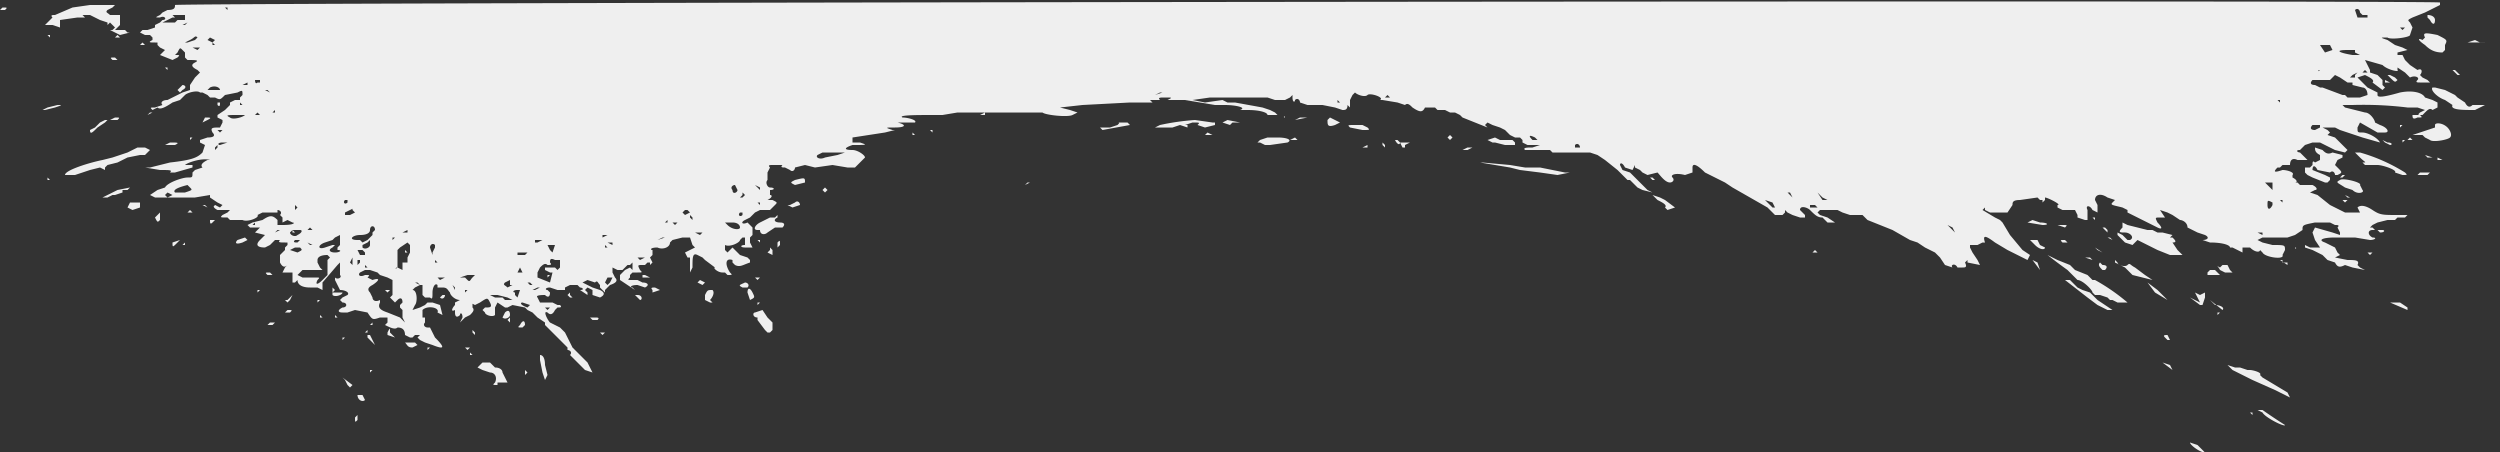 <svg xmlns="http://www.w3.org/2000/svg" width="1000" height="181" version="1"><rect width="100%" height="100%" fill="#333333" stroke="none"/><path fill="#efefef" fill-rule="nonzero" d="M976 1v1l-2 1-4 2-5 2c-2 1-2 1-1 2l1 2a341 341 0 0 0-1 3c0 1-8 2-9 1-3 0-3 0 0 1l3 2 3 1 2 1-4 1v1h2l1 2 2 2 3 2c2-1 2 1 1 2l1 1 2 1 1 1h-4c-1 0-2 0-1-1s-1-2-3-1l-2-2-3-2v1c1 1-4 0-6-2l-7-2 1 2 1 2v1l3 1 2 2v2l1 1-1 1-4-3c1-1-1-2-3-3l-3 1c0-1 0 0 0 0l4 4 4 2v1c0 1 2 1 9-1 5-1 9 0 10 2l3 1 2 1v2l-2 1c-1-1-2 0-3 1l-1 1c-2 0-2 0-1-1l2-1-3-1h-4a146 146 0 0 0-22-1h-4l1 1a1409 1409 0 0 1 8 2c2 0 4 3 4 4l2 1c3 1 4 3 2 3h-3l-7-4-1 2c0 2 0 2 2 2s6 2 7 4l-7-2-9-3-2-1h-5l2 1 1 1-1 1 3 1 3 3 2 2-1 1-4-1-4-2-2-1h-3l-3 1-2 2c-2 0-1 1 0 1l1 1 1 1 1 1h-4c-2-1-3 0-3 2h-3s-1 0 0 0l-1 1h-1c-2 2-1 2 2 1 2 0 5 1 4 2v1c2 1 2 2 1 2h1l1 1h5c2 1 2 2 1 2l-2 1 3 1 5 4 2 1 2 1 2 1h6l-1-2c1-1 3-1 6 1s4 2 10 2h4l-1 1h-3l-1 1h-3l-4 1-2 1-1 1h1l1 1h-1c-2 0-2 2 0 3 2 0 1 1-1 1l-6-1h-8c-5 0-7 1-4 2l4 2 1 2 1 1-2 1 5 1c3 0 5 0 4 2l1 1 2 1-5-1-3-1c-2 1-3 1-4-1l-3-1-2-2-4-2-3-1v-1l2 1h4l-2-3-1-3 1-2 7 2 3 1v-1l-1-2c1-1 0-1-1-1l-2-1h-6c-5 1-5 1-5 3l-3 2-3 1h-2-8l-2 1 2 1 4 1c5 0 5 0 5 2l-1 2c1 2-7 1-8-1l-1-1c0 1-2 1-4-1h-3v2l-4-2h-1c0-1-3-2-8-2l-3-1c2 0 3-1 1-2l-3-1-2-1-2-1c0-2-2-3-3-3l-3-2-2-1-3-1-1-1 1 1 2 3h-2c-2 0-2 0-1 2 2 2 2 3 0 2l-6-3-6-3v-1l-2-1c-4-1-5-1-4-2l1-1-3-1c-3-2-5-1-5 1l1 2v3l-2-1c-1-2-3-2-2 0v1 3h-1l-3-1v-1l-1-2h-5l-2-1v-1c2 0-4-3-5-3v1l-1 1v-1h-1l-1-1-7 1c-3 0-3 1-3 2l-2 3h-7l-2-1v-1l-1 1 5 3 2 1 1 1 3 5 5 6 3 2-1 2-4-2-4-2-5-3c-4-3-5-3-4 0h-1l-2 1h-3v1l1 2 2 3 1 2-5-1v-1l-1 1c1 2 0 2-1 2h-2c-1-2-3-1-2 0l-3-1-2-3-2-2-2-1-2-1-3-2-3-1-7-4-5-2-5-2-2-2h-5l-3-1-2-1h-7l-1 1 1 1 3 1 3 2h-3l-2-2c-2 0-3-1-5-3-1-1-4-2-4 0 1 0 1 0 0 0l2 2v1h-2l-3-1-2-1-1-1v1l-1 1h-3l-3-3-7-4-7-4-3-2-2-1-6-3c-3-3-5-4-5-2v2l-3 1c-4-1-6 0-5 1s0 2-1 2c-2 0-4-3-5-4l-4 1-2-1-1-1-2-1v-1l-1 2-3-1c-1-2-2-2-2-1l1 2 3 1 1 1 2 2 2 2 2 2 2 1-4-1-2-1-1-1-1-1-1-1h-1l-1-1-3-3-5-4-3-2-3-1h-15l-1-1h-10c-1-1 1-1 3-1l3-1h-2-3l-2-1v-1l-1-1h-2l-2-1-2-2-2-1-3-1-2-1-1 1 1 1-10-4-1-1-2-1h-2l-2-1h-3l-1-1h-4c-1 2-2 2-5 0-1-1-2-2-3-1l-3-1-6-1h-1c2-1-4-3-5-2s-4 0-5-1l-1 1-1 2c-1 0-1 0 0 0v3l-1-1c0 2-1 2-2 2l-3-1-5-1h-6l-3-1c0-1-1-2-2-1 0 1-1 1-1-1v-1l-1 1-2 1h-4l-3-1h-3-20l-7 1 5 1 7-1 2 1h3l11 2 3 1 2 1 1 1h-4c0-1-3-2-8-2h-3c3-1-2-2-6-2h-4l-6-1-6-1h-7c2-1 2-1-1-1-2 0-3 0-2 1h-4l1 1h-9l-19 1-9 1 4 1 3 1-2 1c-2 1-11 0-12-1h-34l-6 1h-4c-6 0-14 0-12 1 2 0 6 1 5 2h-9 2c4 1 3 2-1 2s-4 0-1 1h1l-4 1-13 2v2h3c3 1 3 1-3 1-3 1-4 2 0 2 2 0 5 2 5 3l-1 1-1 1-2 2h-2-1l-6-1-7 1-4-1-4 1c0 1-1 2-2 1l-2-1c-1 0-2 0-1-1h-1-3c-1 0-2 0-1 1l-1 2v3c-1 1 0 3 1 3 2 0 2 1 0 1v2c1 0 1 1-1 2-1 0-1 0 0 0h2c2 1 2 1 1 2l-2 2h-4l-2 1-2 2-2 1c-2 1-1 2 1 1l2 2v3l-1 1v2l1 2h-3c-2 0-2-1 0-1v-1-2h-1l-1 1c0 1-4 3-6 2v2l1 1 2-2 2 2 1 1 3 1 1 1v1c-3 1-4 2-6 1l-1-1v-1c-3-1-3 2-1 5 1 1 1 1-1 1l-1-1h-1c-2 0-4-2-3-2l-4-3-1-1-2-1c-2-1-2 1-2 5l-1 2v-6h-1l-1-2 2-1 2-1-1-1-1-3h-3l-4 1-1 1c0 2-3 3-5 2-3 0-3 1-2 1v2l-1 1 1 2-1 1v-1h-1l-1 1h-1c-2 0-2 0-1 2 1 1 1 1-1 1h-2l-1 1v1c-1 1-1 1 1 1h2l2 1c2 0 3 1 1 2l-3-1c-3 0-3 1-2 1l1 1-6-4v-1-1l2-2 2-1 1 1v-2-1l-1 1h-1l-2 2h-2l-2-1v2l1 2c1 1 1 2-2 3l-2 2v1l-2-2v-1c-1-1-1-2-2-1l-3-1-2 1 2 1 2 1 3 1c2 1 2 2 0 3l-3-1v-2l-2-1-1 1 1 1v1l-3-2c2 0 1-1 0-1l-1-1h-3l-2 1v1h-3l-3-1c-2 0-2 1-1 1l1 1c0 2-1 2-2 1-1 0-4 0-3 1l1 2h5l2 1h1c1 1 0 1-1 1l-1 1c-1 2-2 2-3 1-2-1 0 3 1 4l4 2 2 2 2 4 1 2 6 6 2 4-3-1-2-2-4-4c1-1 0-2-1-2v-1l-1-1-2-2-3-3-3-3v-1l-3-2-2-2-2-1-1-1-5-1-2 1h-1l-3-2-1 2v3c-1 1-4 0-4-1 1 0 0 0 0 0l-1-1 1-1c2 0 3 0 2-2s-1-2-4 0l-2 1-2-1h1v1 1c1 1 0 2-1 3l-2 1-2 2 1-2c0-2-1-2-1-1-1 1-2 1-2-1v-1c-2 1-1-1 0-2v-1l2-1c-2 0-4-2-4-3-1-1-1-2-3-2h-2v-1c-1-1-2 1-2 3s0 3-1 2h-2l-1-1v-2-2h-1l-1-1h-1l2 1-2 1-1 1c2 0 2 5 1 6l-1 2 3-1c1 0 1 0 0 0l2-1 1-1h2l3 1 1 4-2-1c1-2-4-3-6-1v3h1v2c-1 1 0 2 1 2h1l2 4c4 4 4 5-1 3l-3-1-2-1-1-1 1-1h-2l-1 1h-1l-2-1c0-2-1-3-3-3-1 1-3 0-5-1l1-1v-2h-3c-3 1-3 1-5-2l-5-1-3 1h-2c-2 0-2-1 0-2 2 0 2-2 0-2l-1-1 1-1 2-1c1-1-1-2-3-2l-1-2-1-2v-1c1 1 3 0 2-1v-1-4l-1 1-6 7v3l-2-1h-3c-3 0-5-1-5-3l-1 1h-1v-2-2h-4l1-2 1-1c-1 1-2 1-3-1v-1-2c-1 0-1 0 0 0l1-1 1-1v-1l1-1v-1h-1c-2 0-3 0-2-1h-2l-2 2-2 1c-3 0-4-1-2-3l2-2-4-1 1-1 1-1h-4l-1-1 2-1 4-1c3-2 4-2 6 0v2h2c5 0 5-1 4-1l-2-1-2 1v-1-1l-1-1c1-1 0-2-1-2v1c1 0 1 0 0 0h-2-4l-2 1c1 1-4 3-6 2h-5l-1-1c-3 0-3 0-2-1l2-1 1-1h-5c-2-1-2-2 0-2h-1l2 1 1-1-2-1-3-2v-1l-6 1H62l-2-1 3-2 3-1c1-2 7-4 9-4s2 0 2-2l1-1 3-1c1 0 1 0 0 0-1-1 0-2 2-3h1c-3-1-9 1-10 2h3v1l-7 2h-2c1-1 0-1-4-1l-6-1h2l8-2c9-1 11-2 13-4l1-3-2-1v-1l3-1c3 0 3-1 2-2-1-2 0-2 3-2l1-2v-1l-2-1v-1l3-2 2-2v-1l2-1h2v-1l1-1c0-2 0-2-2-1l-5 1c-2 2-2 2-4 1h-2l-1-1-2-1h-1c-1-1-5 0-6 1l-1 1-1 1-3 1c-3 2-5 3-6 2l-2 1c-1-1-1-1 1-1l3-1c-1-1 0-2 2-2l2-1 4-2 3-1v-2l2-3 2-2-1-1c-2-1-3-2-1-3s0-1-3-1l-1-1v-2l-1-1c-1-1-1-1-2 1l-1 1c2 0 2 0 1 1l-2 1-5-2 1-1 1-1-2-1-1-1v-1h-1c-2 0-3 0-1-1v-1l-1-1h-2l-2-1 1-1h2l3-1v-1l2-1 1-1c2 0 1-2-1-1-2 0-2 0 0-1l1-1 2-1c3 0 3-1 3-2s905-2 906-1zM91 4V3h-1l1 1zM74 6h-5l1 1h-1l-2 1-2 1h5l1-1h3V7 6c1 0 1 0 0 0zm0 4l1-1-2 1h-1 2zm5 5c-1-1-1 0-3 1l-2 1h1l3-1 1-1zm7 1l-2-1-1 1 2 1 1-1zm-5 1h0c1 0 1 0 0 0zm-13 2h-1c-1 0-1 0 0 0h1zm18-1l-1-1v1h1zm-6 1h-3l2 1 1-1zm24 13h-2s0 2 1 1h1v-1zm-16 4c0-1-2-2-4-1l-1 1h5zm11-2v-1l-2 1c-1 0-1 0 0 0h2zm8 2h-1l2 1-1-1zm-10 6l-1-1v1h1zm1 4h-3c-4 0-5 0-3 1 1 1 5 0 6-1zm6 0l-1-1-1 1h2zm6-1v-1l-1 1h1zm-21 7h-2l1 1 1-1zm2 5h-2c-2 0-2 1-1 1l3-1zm-4 1l-1 1v1l1-1v-1zM942 4l1 3h4V6h-2c0-1 0-1 0 0l-1-1c0-1-1-2-2-1zM465 37h-1l-2 1 3-1zm-9 3h-2 2zm-35 3h-1s-1 0 0 0h1zM961 6h-1s-1 0 0 0h1zM349 51h-1 1zm176-10h-4 4zm31-2l-1-1-1 1h2zm406-28h-1-1l1 1 1-1zM536 41l-1-1v1h1zM76 75l-1-1c-4 1-6 2-5 3h4c3-1 3-1 2-2zm856-57h-4l2 3 3-1-1-2zM69 78l-2-1-1 1 1 1 2-1zm262-17h-2l-2 1c-1 1 1 2 3 1l5-1 3-1h-7zm611-41h-3c-5 0-4 1 2 2h3l-2-1v-1zM315 66h-1-1 2zM95 82c1 0 1 0 0 0l-2 1 2-1zm43-2c-1 1 0 2 1 1v-1h-1zm-20 2v2l1-1-1-1zm811-54h-1c-1 0-1 1 0 0h1zM142 83l-2 1-2 1v1h2l2-1-1-1v-1h1zm805-54l-1-1-1 1h2zm-4 0l-2 1-1 1-1-1 1 1h2v-1l1-1c0 1 0 1 0 0zM295 76l-1-2c-1 0-2 1-1 2 0 2 2 1 2 0zm641-45l-2-1-1 1-1 1h-7c-1 1-1 2 1 2l2 1h1l8 3h1l1 1h5l3-1c0-2-1-3-2-3l-4-1v-1h-2l-3-2zM304 75l-2-1 2 2v-1zM102 90v-1l-1 1h1zm512-35c-2-1-3-1-1 1h2l-1-1zM297 77v1l-1 1h1l1-1-1-1zm632-41s-1 0 0 0h0zM111 92l-1 1 2-1h-1zm6 0l-1 1c0 1 2 2 3 1 2-1 2-2 1-2h-3zm0 1v-1l1 1h-1zm8-1l-1-1-1 1c-1 0-1 0 0 0h2zm3-1c1 0 1 0 0 0l-2 1 2-1zm504-32c0-1-1-2-2-1v1h2zM150 92c0-2-2-2-2 0 0 1-1 2-4 2s-5 2-1 2h1l1 1 2-1 1-1 1-1v-1l1-1zm154-11h-1l1 1v-1zm-28 4l-1-1h-1l-1 1 1 1 2-1zm636-45h-1l1 1v-1zM136 94l-2 1-1 1-3 1c-3 1-3 3 0 2l3-1h1l-1 1c-2 1-1 2 1 2s3-1 1-1v-1l1-1v-2-2zm27-2l-2 1h2v-1zm-43 4h-2c-1 1 0 1 1 1l1-1zm157-9l-1-1v1l1 1v-1zm12-2c1 0 1 0 0 0h-1 1zm8 1v-1h-1c-1 1 0 2 1 1zM125 98l-2-1 1 1h1zm33-3h-1v1l1-1zm-39 6c2-1 2-1 1-2h-2l-2 1c-1 0-1 0 0 0l3 1zm29-5l-1 1-2 1v1c1 1 3 0 3-1v-2zm119-7v-1l-1 1h1zm4 0h-2l1 1 1-1zm-114 9s0-1 0 0h-1 1zm7 0l-1-1-3 2-1 1v2 5c-1 0-1 1 0 0l2 1v-3h2v-2l1-2v-3zm-2 3v-1l1 1h-1zm131-12h-3l1 1c2 2 5 2 5 1s-1-2-3-2zm-148 11h-2l1 2h2v-1l-1-1zm29-2c-1-1-2 0-2 1l1 3v-1l1-2v-1zm-32 3h-1 1zm71-5h1v1h-1 2l2-1h-4zm30-2h-1-1v1l2-1zm-111 9l-1-1c-3 0-4 1-4 2v1l1 2 1 1h-8l-2 2 2 1h5c2 0 2 0 1 1-1 2 0 2 2 0l2-2v-6l1-1zm144-10h-1 1c1 0 0 0 0 0zm5 0h-3l2 1 1-1zm-140 12v-2l-1 2 1 1v-1zm79-7h-1l1 2 1 1 1-3h-2zm25-1h-2l2 1v-1zm21-2h-1l-2 1 3-1zm662-45h-3c-1 1-1 2 1 2l2-1v-1zm-784 54h-1c-1 0-1 0 0 0v1 1l1-1v-1zm99-5l-1-1v1h1zm23-1v-1c0-1 0-1 0 0v1zm-55 3h-4v1h3s0-1 0 0l1-1zm-64 6l-1-1v1h1zm28-2l-1-1v1h1s1 0 0 0zm-27 3h-2l-2 1c-1 1 0 2 2 1 2 0 2 0 1 1l2 1c3-1 3 0 0 2-2 1-2 2-1 3l1 2c0 1 1 2 3 1v1c-1 2 0 3 3 4l5 2 2 2-1-2v-2-1l-1-1v-1l1-1c0-2-1-2-2-1l-1 1-1-1-1-1 1-1v-1c-1 0-1 0 0 0v-2-3l-2-1-3-1-1-1-3-1zm6 8h2c1 0 1 0 0 0l-1 1s0 1 0 0l-1-1zm60-11l1-1-1 1c0 1 0 1 0 0zm10-1h-2c-2-1-2 0-2 1 1 1 0 1-1 1-1-1-2 0-3 1l-1 2v2l5 2 1-4h-1l-2-1v-1c-1 0-1 0 0 0h4l1 1 1-1v-2-1zm-5 6h1l-1 1v-1zm39-7h-3l1 1 2-1zm-50 4l-1 2h2l-1-2zm-30 4h-2-1l1 1 2-1zm12-1h-3l-3 1h2l1 1c1 1 1 0 2-1l1-1zm40-2v1-1zm486-31h-1l2 2-1-2zm-512 35l-2 1c-1 1 0 1 1 2l2-1h-1v-2zm-22 3l-1-1 1 2c1 0 1 0 0 0v-1zm524-35l-1-1 4 4h1l-1-2c1 1 1 1 0 0l-3-1zm22-2l-1-1 2 3h2l-2-1-1-1zm-515 36l-1-1h-1l1 1h1zm30-3l-1 2 1 1 1-1 1-2h-2zm-56 5h-1v1l1-1zm29-1h-1l-2 1h1l2-1zm-9 1c-2 0-2 1-1 1v1l1 1 1-3h-1zm512-34l-1-1 1 1h0zm5 0v1h3l-1-1h-2zm-521 37l-4-1h-3l2 1h3l1 1h3l-2-1zm-16 2h-2 2zm722-48h-3l3 3v-3zm-697 49l-3-1c-1 0-1 1 2 2l1-1zm8 1h-2l1 1 1-1zm693-43h-1l1 1v-1zm-4 1c-2-1-2-1-2 1s1 2 2 0v-1zM781 91l-2-1 1 1 2 2-1-2zm112-5h-2s-1 0 0 0h2zm12 7h-2l2 1v-1zM46 2l-1 1-2 1c-1 1 0 1 1 2h4v4l-1 1-1 1h4l1 1h1l-4 1-2-1-2-1h1l1-1-1-1-1-1-1 1V9l-3-1-4-2h-3l1 1h-3l-7 1v3l1 1-1-1-3-1h-3l2-2 1-1c-1-1 0-1 1-1l7-3 7-1h10zM0 4l1-1c2 0 2 0 1 1H0zm20 10v1l-1-1h1zm27 0l1 1h-1-1l1-1zm9 4l1-1 1 1h-2zm-11 6c-1-1-1-1 1-1l1 1h-2zm21 3h1v1l-1-1zm5 1v1s-1 0 0 0v-1zm0 8l2-2c1 0 2 1 0 2l-1 1-1-1zm-3 1h1s1 0 0 0h-1zm-49 6l4-1c2 0 2 0-1 1l-4 1h-1l2-1zm7-1c1 0 1 0 0 0h-1 1zm61-1h1c0 1 0 2-1 1v-1zm-27 4h1l-2 1 1-1zm-14 2c2 0 2 0 1 1h-3l2-1zm-4 1h1l-1 1-3 2c-2 2-3 3-3 1l2-1 2-2 2-1zm40-1c2 0 3 0 1 1l-2 1 1-2zm-3 3h2c1 0 1 0 0 0h-2zm-47 4h3-3zm46-2h-2 2zm-2 3h1l-1 1v-1zm-8 2c3 0 4 0 2 1h-4l2-1zm-10 2l2 1c1 0 1 0 0 0l-2 2h-2l-5 1-4 2-4 1-1 1v1l-2-1-4 1-3 1-3 1h-4c0-2 10-5 15-6l4-1 6-2 4-2h3zm334-13l2-1v1h-2zM19 72v-1l1 1h-1zM971 7V6c2 0 3 1 3 2 0 2-1 2-2 0l-1-1zM373 52c0-1 0 0 0 0v1l-1-1h1zM52 75l-1 1h-2v1l-3 1h-1l-2 1h-2l6-3 5-1zm313-21v-1l1 1c1 0 0 0 0 0h-1zm86-5l1 1-11 2-1-1h4l3-1c1-1 1-1-1-1h-2 7zm27-1l7 1h1v1l-4 1-3-1c1-1 1-1-2-1l-3 1h1v1l-3-1-3 1h-7l2-1a96 96 0 0 1 14-2zm492-33c-1-2 0-2 5-1 4 2 4 2 3 4v2l-1 1c-3 0-5-1-7-3-3-2-3-3-1-2l1-1zM436 52h0zm53-3l2-1 5 1h-3l-1 1-3-1zm25-2c-1 0 0-1 0 0l1 1-1-1zm6 0h3l-5 1 2-1zm11 1l1-1 4 2-2 1c-3 1-3 0-3-2zm456-31l3-1 2 1h2a894 894 0 0 0-7 0zM52 81h4v2l-3 1-2-1 1-2zm463-31h1-1zm-33 4l1-1 2 1h-3zm58-3c-1-1-1-1 2-1h3l2 1c1 1 1 1-2 1l-5-1zM81 82h1l1 1-2-1zm-3 2h2-2zm411-28h1-1c-1 0 0 0 0 0zm22-1c4 0 6 1 4 2l-7 1h-2l-2-1h-1l1-1 3-1h4zM64 85v3c-1 1-1 1-2-1l1-1 1-1zm11 0l1-1 1 1h-1-1zm443-30l1 1h-3l2-1zM86 88c0 1 0 1 0 0l-1 1c-1 1-1 0-1-1h2zm232-16c4-1 4-1 4 1l-4 1c-2-1-2-1 0-2zm240-16h-1 2l1 1c0 1-1 1-2-1zm22-2l1 1-1 1-1-1 1-1zm375-24h1l2 1 1 1c-1 1-1 1-3-1l-1-1zM87 89h2-2zm894-61h1l2 2h-1l-2-2zM553 57l1 1v1l-1-1v-1zm7 0h4l-2 1v1h-1l-1-2zm-13 1v1h-2l2-1zm48-2l3-1 2 1h5l1 1v1h-4l-4-1h-1l-2-1zM311 76v-1 2-1zm643-44l2 1h-2v-1zM329 76l1-1 1 1-1 1-1-1zm260-17l-2 1h-2l2-1h2zm-25 2h1c1 0 1 0 0 0h-1zM69 97l3-1-1 1c-2 2-2 2-2 0zm341-23l1-1h1l-2 1zm563-39h1l4 1 4 2 1 1 3 2c1 2 2 2 3 1h5l-4 2c-5 0-10 0-9-2l-3-2c-3-1-6-4-5-5zM95 96l3-1 1 1-2 1c-3 1-3 0-2-1zm-21 1v1h-1l1-1zm244-16c1-1 2 0 2 1l-3 1-2-1h1l2-1zm274-16h-2 3l11 1 6 1h6l10 2h2l-5 1-7-1-8-1-4-1-12-2zM310 87l1-1v1c-2 1-1 2 1 2s2 1 1 2h-3l-3 2c-1 1-3 1-3-1h-1c-2 0-1-2 1-3l2-1 2-1h2zm655-41h3c1 1 1 1-1 1-2 1-2 0-2-1zm-5 4h1l-1 1v-1zM660 71h1l1 1h-1l-1-1zm314-21c0-1 3-1 5 1 1 1 2 3 1 4s-7 2-8 1l-2-1-1-1h-4l3-1 6-2v-1zM70 112h0zm37-2c-1-1-1-1 1-1l1 1h-2zm196-14h1v1l-1-1zm654-45l1 1 1 1-2-2zm3 1h0s0-1 0 0zm-26 2c1 0 1 0 0 0h-1 1zM312 98l-1 1v-2c1-1 1-1 1 1zm-4 1l1 1v2l-2-1 1-1v-1zm645-43l2 1c2 0 2 1 1 1l-2-1-1-1zm10 0l1-1 1 1h-1-1zm-2 0h1l-1 1v-1zm-35 3l3 1c1 1 2 2 4 1l4 1v1l-2 1-1 2 1 1c2 2 2 2 0 3h-1c0-1-1-2-2-1l-5-1c-1-2-2-2-2 0l5 2 2 1v1l-1 1h-1l-5-2-2-1-1-1v-2h2l1-1c0-1 0-2 1-1l2-1v-2c-2-1-2-2-2-3zm-823 57h1l-1 1v-1zm561-37l2 1 4 3-3 1-1-1c1-1-1-2-3-3l-2-2 3 1zm-531 37v-1l1 1-1 1v-1zm-60 5h2-2zm869-60h2a70 70 0 0 1 18 8c1 1 1 1-1 1l-3-1c1-1-5-3-7-3h-5l-1-1c2 0 1 0-1-2l-2-2zm-826 58l1-1-1 2-1 1-1-1h1l1-1zm19-2h2c0 1-3 2-4 1v-1h2zm122-7h1l2 1h-3v-1zm-130 10h1l-1 1v-1zm844-57l-1-1 3 1h-2zm-794 55h1c0 1-1 2-2 1l1-1zm800-54h-2v-1l2 1zm-675 47h2l-1 1-1-1zm-188 14l1-1c2 0 2 0 1 1h-2zm165-12l1-1 2 1-1 1-2-1zm-52 5l1-1v1l1 1h-1l-1-1zm34-2c-1-1 0-1 1-1l2 1-3 1v-1zm690-48l1 1-1-1zm-653 45c1 0 2 1 1 2h-2c-2-1-1-1 1-2zm638-42l1-1h1l-1 1h-1zm-683 47h2c2 0 2 2 1 2l-1-1-1-1h-1zm715-49h4l-1 1h-4l1-1zm-840 58v-1l1 1h-1zm7 0h-1v-1l1 1zm147-9c1-2 1-2 3-2 1 1 0 3-1 4 0 1 0 1 0 0l1 1h-1l-2-1v-2zm654-46c1-1 9 1 8 2l1 2c1 1-2 2-4 0l-3-1c-3-2-4-2-2-3zm-637 45c0-2 1-2 2 0s1 2-1 3l-1-3zm-192 13l1-1h2l-1 1h-2zm95-5c1-1 2-1 2 1 0 1-2 2-3 1l1-2zm-54 5l1-1v1h-1c0 1 0 0 0 0zm55-2l1-1v2l-1-1zm100-7h1l-1 1v-1zm-157 12l1-1v1h-1zm792-55l2 1h-1l-1-1zm-783 55c1-2 1-2 1 0l2 2 2 1-2-1-3-1v-1zm55-3l-1 1c-2 0-2 0-1-1 1-2 2-2 2 0zm27-2l-1-1h2c1 0 2 0 1 1h-2zm11-1l1-1-1 1zm565-39l3 1c3 0 4 1 1 1l-6-1 2-1zm124-8h2l-1 1-1-1zm-800 55h1l-1 1v-1zm10 0v-1h1l1 2 1 2-3-3zm690-48h1v1l-1-1zm-648 45l1 1v1l-1-1v-1zm116-8l2 3 2 2v3l-1 1h-1l-1-1-3-4v-1c-2 0-2-2-1-2l3-1zm518-34h2c2 0 2 0 1 1l-3-1zm148-10h0zm-122 9l2 1 4 1 4 1h2l2 1h2l4 1-1 1h1c1 1 2 2 0 2l2 3 2 2h-1-4l-5-2-6-3-2-1-1 1-1 1-3-1-2-2-1-1v-1l2 1 1 1 1 1h1c2-1 0-3-2-3s-3 0-1-2v-2zm-686 48h3l1 1-2 1c-2 0-2-1-3-2h1zm679-46l1 1v1l-2-2h1zm-602 42h2l-1 1-1-1zm-99 8c1 0 0 0 0 0l-1-1 1 1zm584-40l1-1 1 1h-1-1zm-554 39v-1h1l-1 1zm641-44h3l1 2 2 1c0 1-2 1-4-1l-2-2zm-626 43h2l-1 1-1-1zm639-42c-1-1-1-1 1-1l1 1h-2zm18-2h1l1 1-2-1zm-655 47v-1l1 1h1-2zm642-43c-1-1-1-1 0 0h0zm42-3h4-4zm-728 50h1s0 1 0 0h-1zm694-47l1 1 2 1-3-2zm113-7h2c1 0 1 1-1 1l-1-1zm-803 56h1l-1 1v-1zm48-3l2 2c2 0 3 1 3 2l1 2 1 2h-4v1c-2 0-2 0-1-1 1-2 0-4-2-4l-3-1-2-1 2-2h3zm20-1v-2c1 0 2 1 2 4l1 4-1 2-1-3-1-5zm607-40l5 2 2 2 5 2 2 2h1a79 79 0 0 1 13 9h-4l-2-1h-1l-1-1-3-1h-2l-1-1c0-1-4-5-6-5l-2-2-2-2a201 201 0 0 1-8-6l4 2zm11-1h2l1 1-3-1zm-21 1l2 1 1 3-3-4zm-676 47l4 3-1 1-1-1-1-2-1-1zm780-52h1c1 0 0 1 0 0h-1zm-77 6l1 1c2 0 2 1 1 2h-1c-1-1-2-2-1-3zm6-1l1 1c0 1 3 2 4 1s1 0 3 1l4 3 3 2-4-1-4-1-1-1-2-2-4-2v-1zm-636 45v-1l1 1-1 1v-1zm737-48h2l-1 1-1-1zm-35 3h1v1h2v1l-3-2zm-22 2h1l1 2 1 1h-3l-2-1c-1-2-2-2 0-1l1-1h1zm-747 52h2l1 2c-1 1-3 0-3-2zm743-50l2 2h-5v-1l1-1h2zm-59 4h1l3 3 2 1 3 1 2 2 1 1 6 4h-2l-4-2-4-3-9-7h1zm35 5l-3-4 4 3 4 4-5-3zm-719 49v2c-1 1-1 1-1-1l1-1zm735-49l2 1 2-1v2l-1 3h-1l-4-3 2 1 2 1-1-2-1-2zm6 3l1 1 1 1c2 0 4 1 3 2l-5-4zm3 6v-1h1l-1 1zm69-5h4l3 2v1l-7-3zm-42 8h2c1 0 1 0 0 0h-2zm-47 5l1 2h-1l-1-1c-1-1 0-1 1-1zm-2 11l3 1 1 2-4-3zm26 1l3 1h2l3 1h1c1 0 5 1 4 2-1 0-1 0 0 0l1 1 10 6 1 2-6-3-9-4-4-2-4-2-2-2zm12 18h2a235 235 0 0 0 9 6c0 1-8-3-9-5l-2-1zm-3 1h1v1l-1-1zm-24 12l3 1 3 3c-2 0-6-3-6-4z"/></svg>
